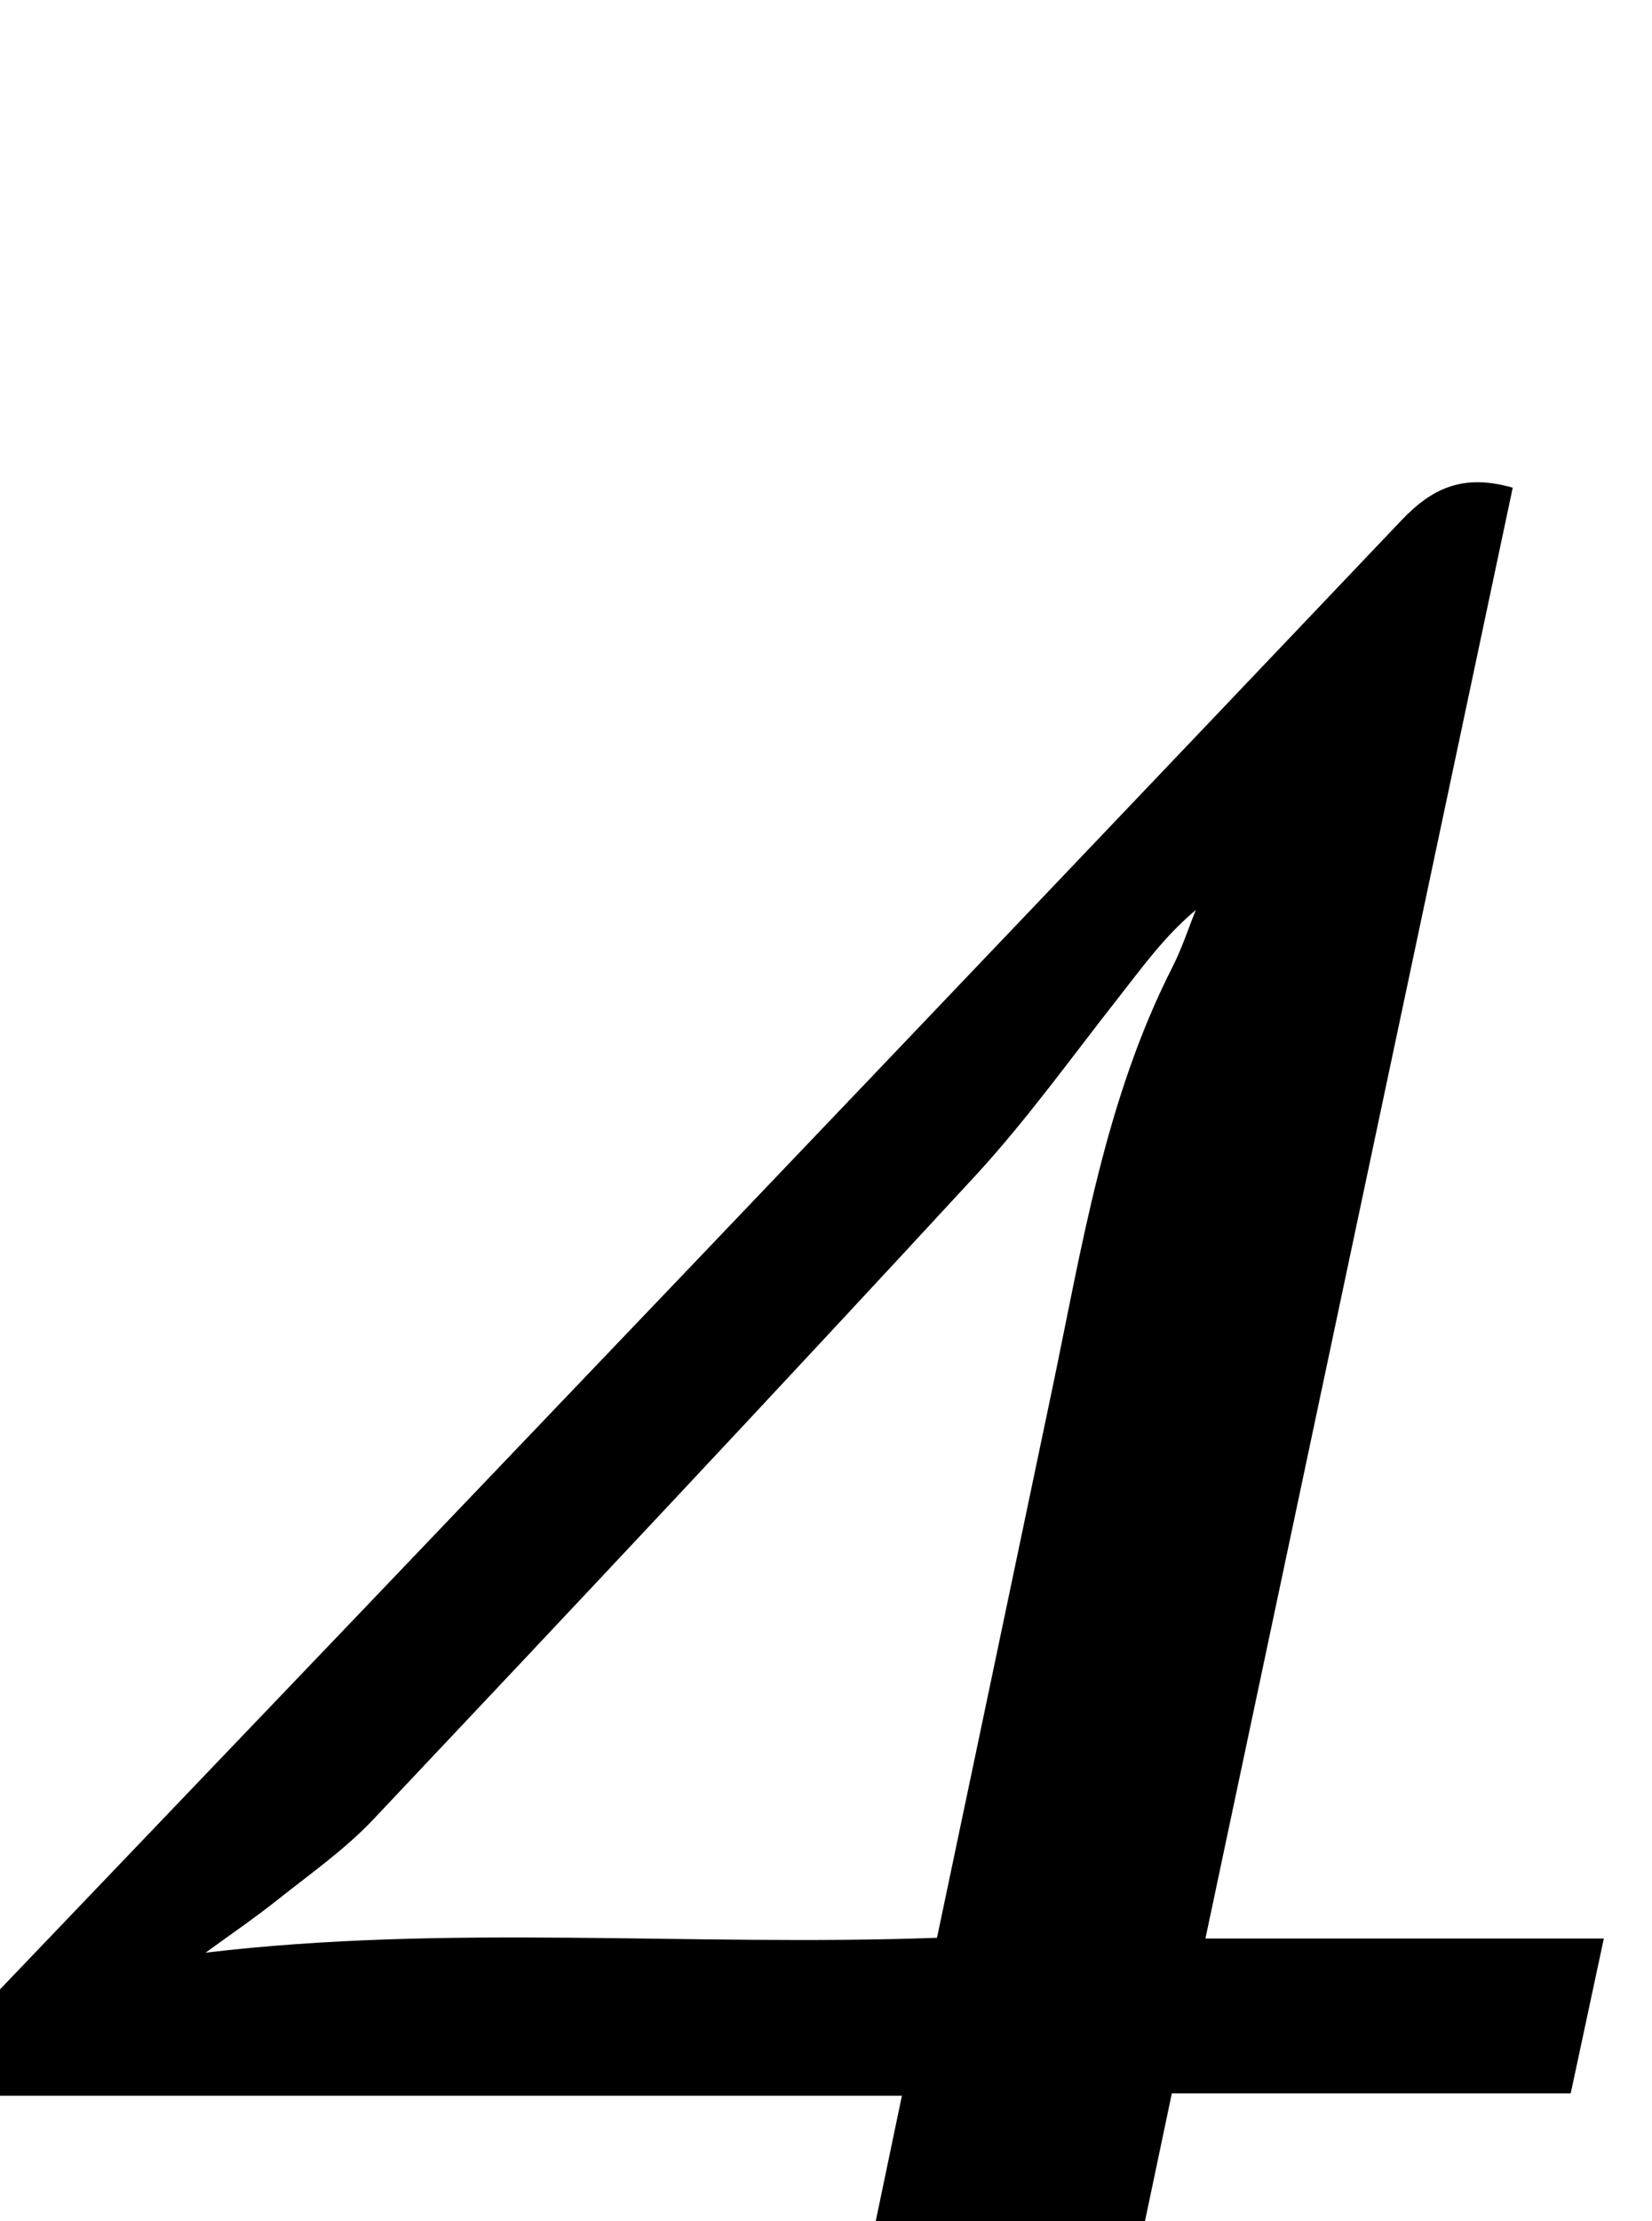 <?xml version="1.0" encoding="iso-8859-1"?>
<!-- Generator: Adobe Illustrator 25.2.1, SVG Export Plug-In . SVG Version: 6.00 Build 0)  -->
<svg version="1.1" xmlns="http://www.w3.org/2000/svg" xmlns:xlink="http://www.w3.org/1999/xlink" x="0px" y="0px"
	 viewBox="0 0 150.802 202.693" style="enable-background:new 0 0 150.802 202.693;" xml:space="preserve">
<g>
	<path d="M98.423,231.653c7.016,2.473,13.252,4.672,19.807,6.982c-0.493,2.947-0.899,5.368-1.35,8.067c-23.987,0-47.89,0-72.176,0
		c0.371-2.537,0.704-4.807,1.152-7.871c9.147-2.34,18.417-4.712,28.035-7.173c2.743-13.135,5.519-26.429,8.439-40.412
		c-29.305,0-58.024,0-86.717,0c-0.125-3.748,1.048-6.213,3.281-8.547C41.965,137.691,84.996,92.643,127.92,47.493
		c2.861-3.009,5.683-4.267,10.169-2.988c-9.311,43.945-18.63,87.926-28.053,132.395c12.08,0,23.839,0,36.37,0
		c-1.069,4.994-2.014,9.414-3.025,14.134c-12.12,0-23.902,0-36.41,0C104.108,204.639,101.29,218.03,98.423,231.653z M85.533,176.835
		c3.54-16.847,7.025-33.395,10.491-49.948c2.753-13.146,4.821-26.482,11.01-38.654c0.845-1.662,1.425-3.458,2.128-5.192
		c-2.895,2.424-4.909,5.262-7.059,7.994c-4.313,5.482-8.392,11.19-13.112,16.303c-18.169,19.683-36.513,39.206-54.903,58.684
		c-2.597,2.75-5.767,4.972-8.748,7.344c-2.125,1.691-4.377,3.223-6.572,4.826C40.993,175.55,62.986,177.647,85.533,176.835z"/>
</g>
</svg>
